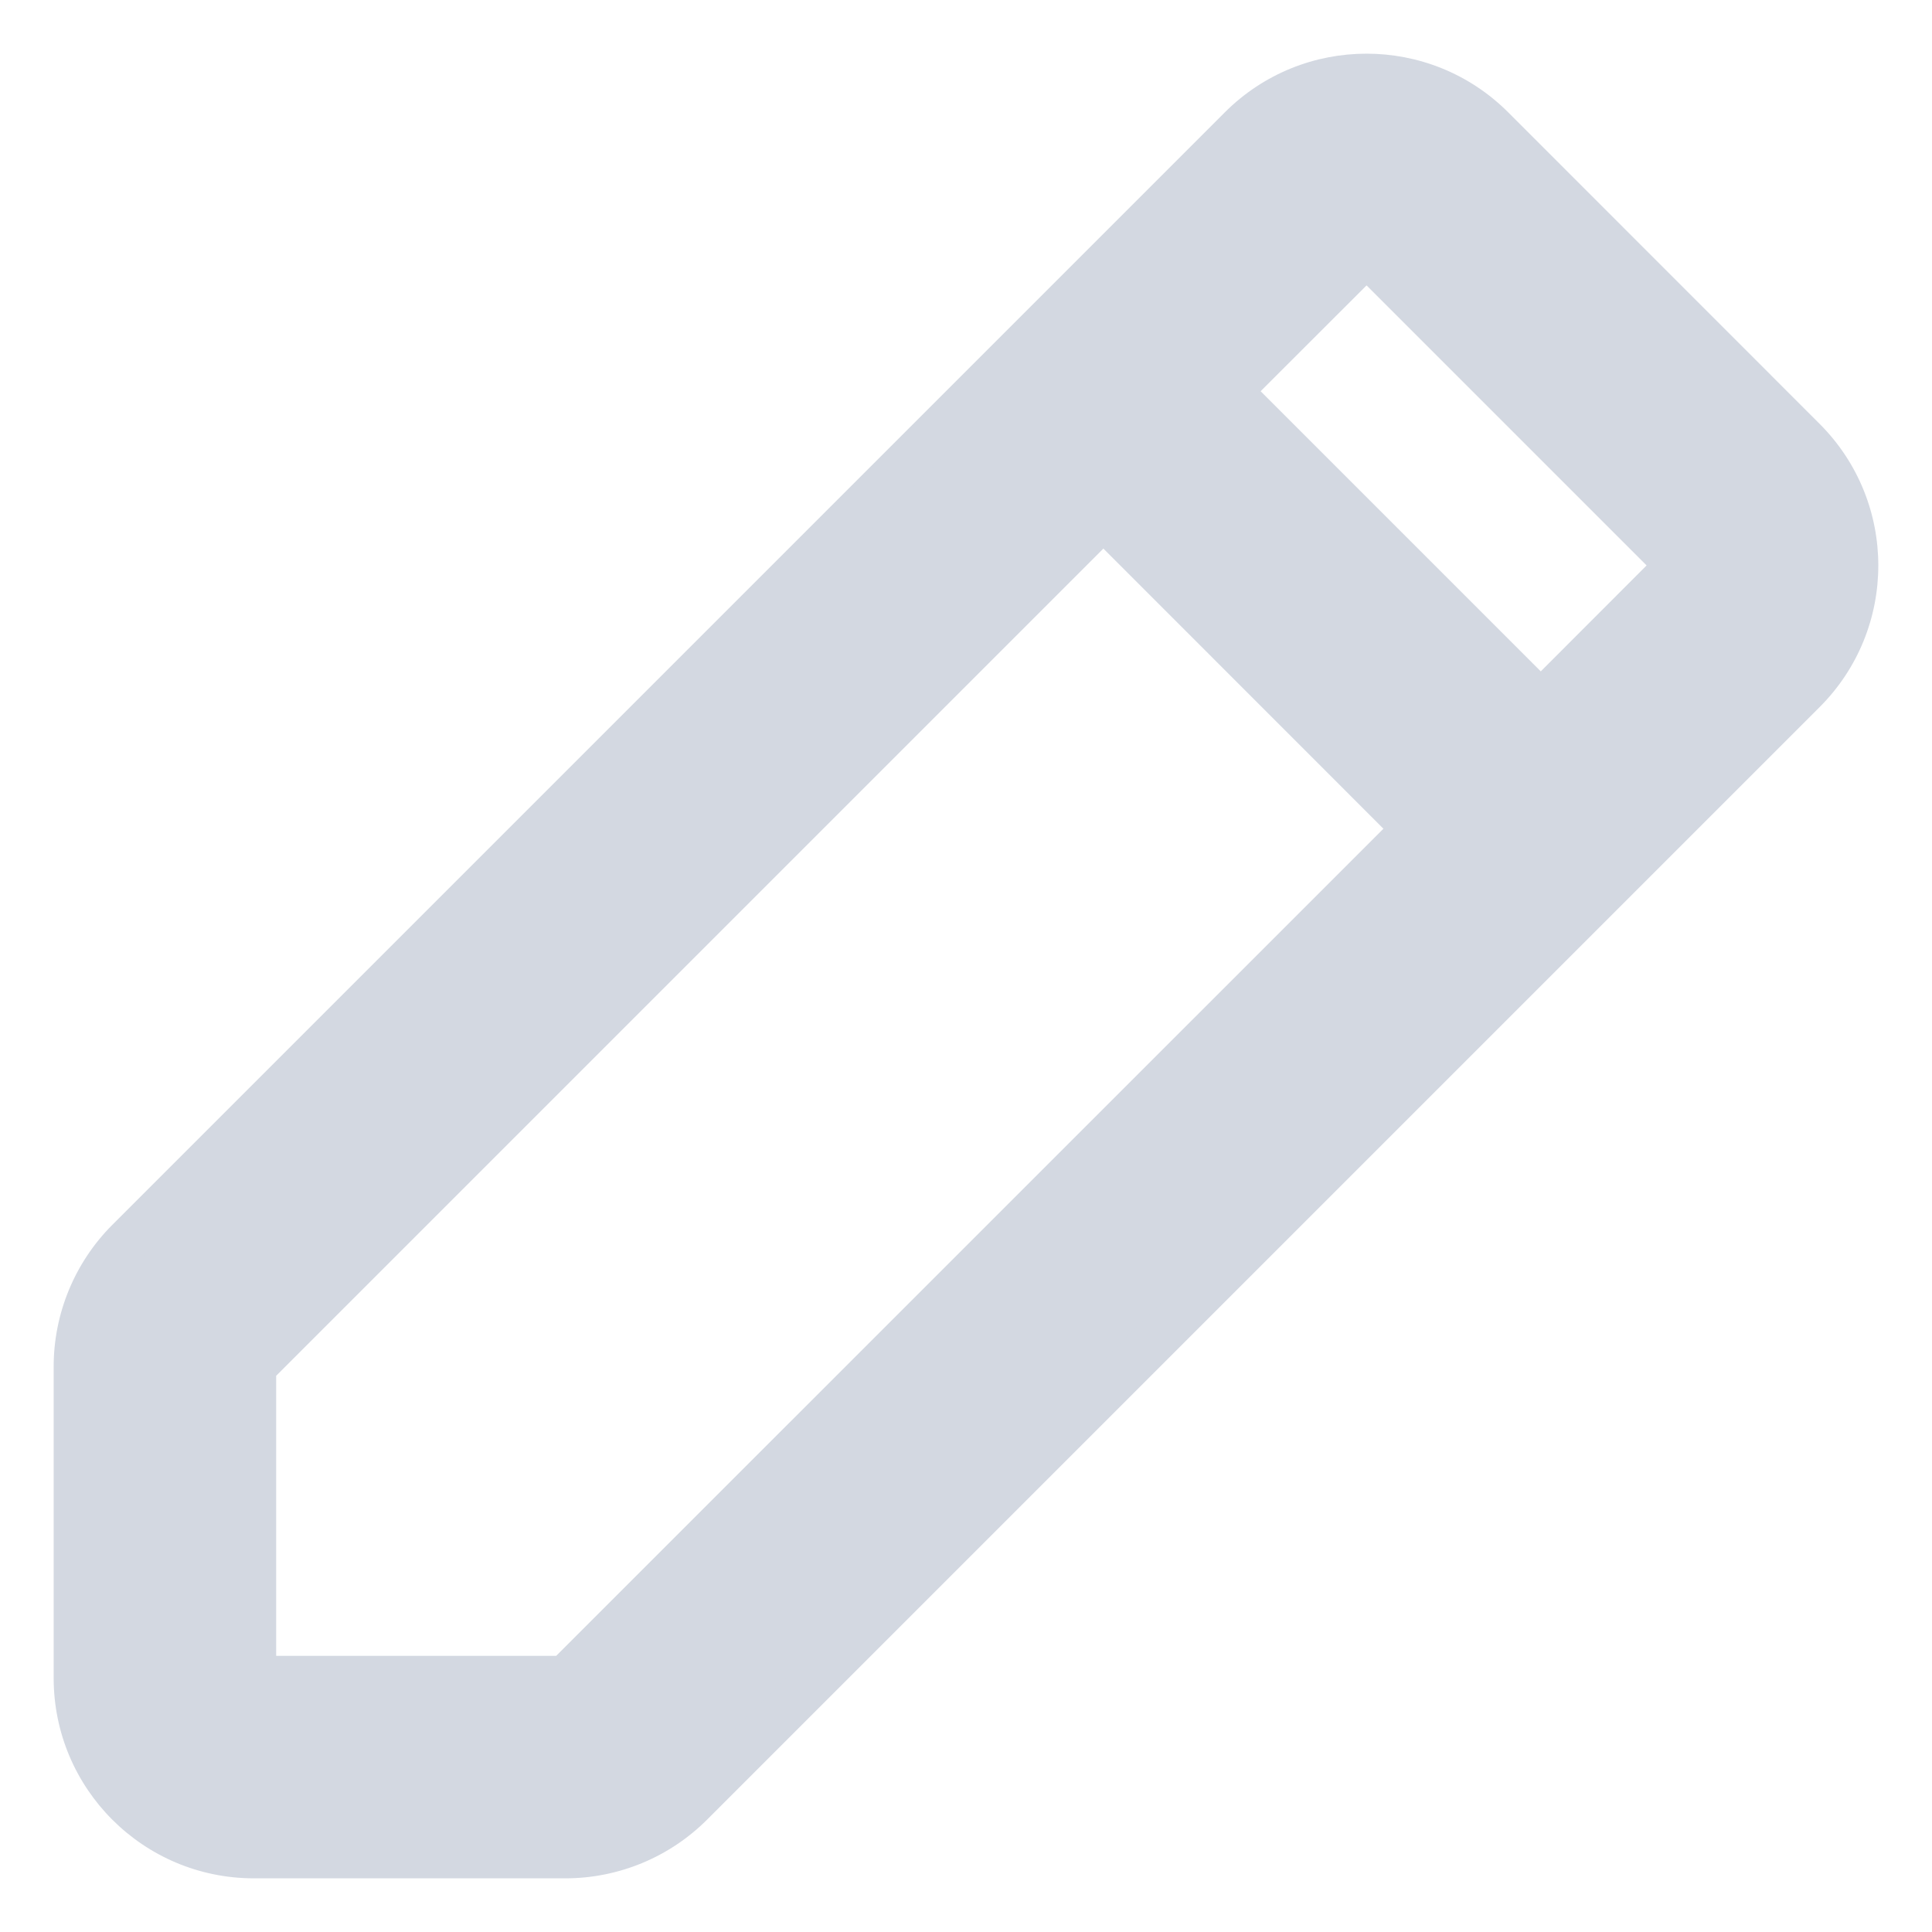 <svg width="18" height="18" viewBox="0 0 18 18" fill="none" xmlns="http://www.w3.org/2000/svg">
    <path fill-rule="evenodd" clip-rule="evenodd" d="M11.559 1.193C12.207 0.545 13.257 0.545 13.905 1.193L16.807 4.096C17.455 4.743 17.455 5.793 16.807 6.441L6.441 16.807C6.13 17.118 5.708 17.293 5.268 17.293H2.366C1.45 17.293 0.707 16.55 0.707 15.634V12.732C0.707 12.292 0.882 11.87 1.193 11.559L11.559 1.193ZM12.732 2.366L15.634 5.268L5.268 15.634H2.366V12.732L12.732 2.366Z" fill="#D3D8E1"/>
    <path fill-rule="evenodd" clip-rule="evenodd" d="M11.412 1.046C12.141 0.318 13.322 0.318 14.051 1.046L16.953 3.949C17.682 4.678 17.682 5.859 16.953 6.588L6.588 16.953C6.238 17.303 5.763 17.5 5.268 17.5H2.366C1.335 17.5 0.5 16.665 0.5 15.634V12.732C0.5 12.237 0.697 11.762 1.046 11.412L11.412 1.046ZM13.758 1.34C13.191 0.773 12.272 0.773 11.706 1.34L1.34 11.706C1.068 11.978 0.915 12.347 0.915 12.732V15.634C0.915 16.436 1.564 17.085 2.366 17.085H5.268C5.653 17.085 6.022 16.933 6.294 16.66L16.66 6.294C17.227 5.728 17.227 4.809 16.66 4.242L13.758 1.34ZM12.732 2.073L15.927 5.268L14.648 6.548L14.855 6.755L13.389 8.221L13.182 8.014L5.354 15.841H2.159V12.646L11.452 3.352L12.732 2.073ZM10.28 5.111L2.573 12.818V15.427H5.182L12.889 7.721L10.28 5.111ZM14.355 6.255L11.745 3.645L12.732 2.659L15.341 5.268L14.355 6.255Z" fill="#D3D8E1"/>
</svg>
